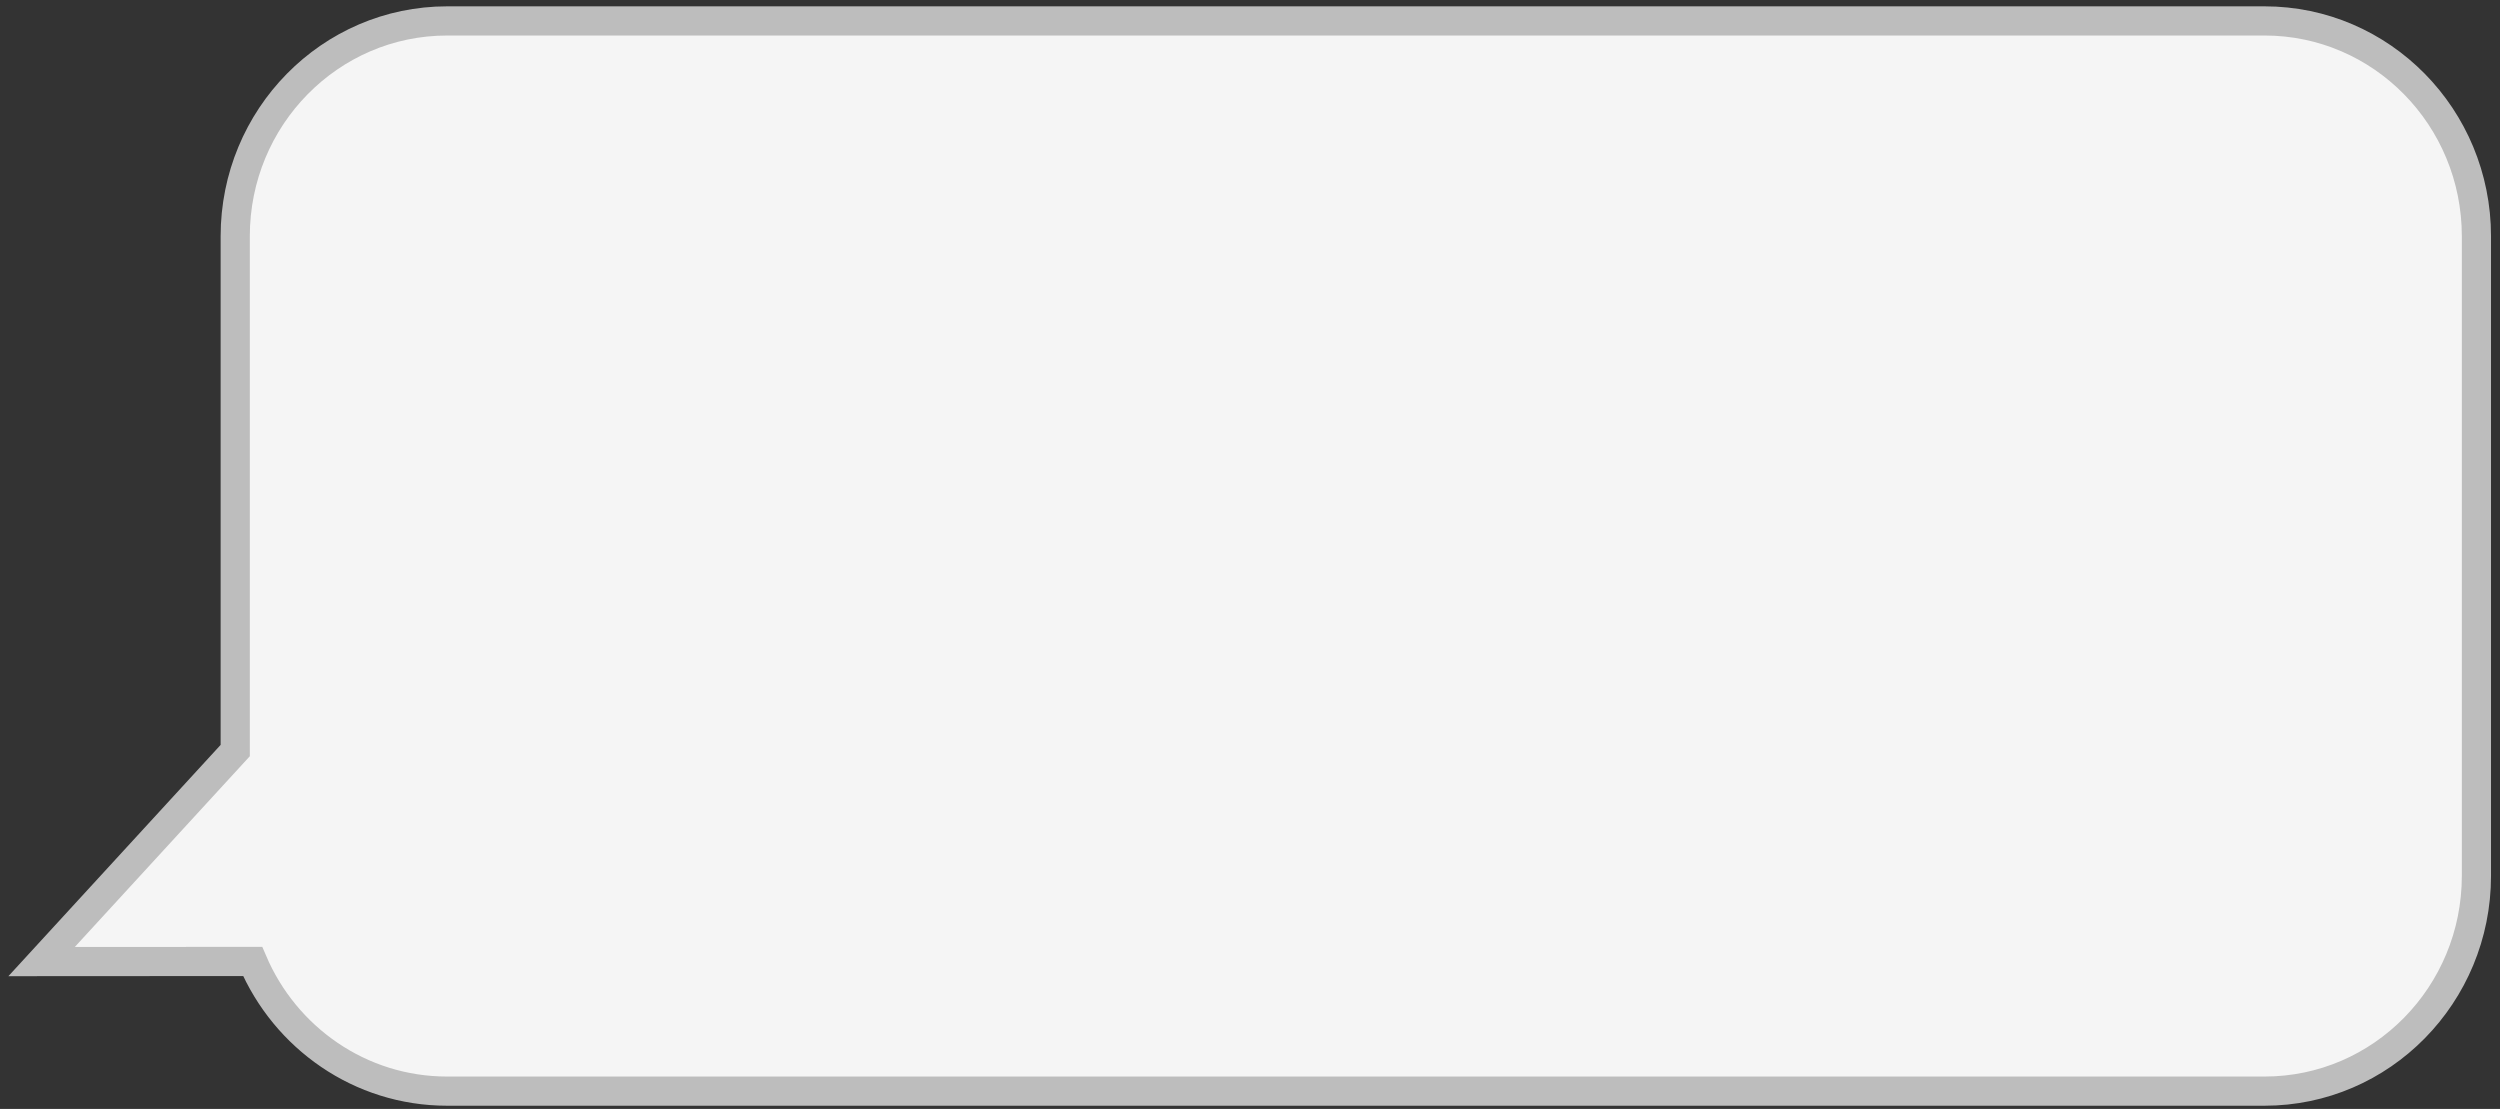 <?xml version="1.0" encoding="UTF-8"?>
<svg width="257px" height="114px" viewBox="0 0 257 114" version="1.1" xmlns="http://www.w3.org/2000/svg" xmlns:xlink="http://www.w3.org/1999/xlink">
    <rect x="0" y="0" width="257" height="114" fill="#333333" stroke="none"/>
    <!-- Generator: Sketch 46 (44423) - http://www.bohemiancoding.com/sketch -->
    <title>MS Person chat bubble</title>
    <desc>Created with Sketch.</desc>
    <defs></defs>
    <g id="Page-1" stroke="none" stroke-width="1" fill="none" fill-rule="evenodd">
        <g id="Artboard" transform="translate(-227, -4426)">
            <g id="Group-52" transform="translate(-49.654, 0)">
                <g id="Real-time-collaboration-content" transform="translate(228, 4257)">
                    <g id="per-document-chat" transform="translate(0, 30.5)">
                        <g id="Chat-img">
                            <g id="Chat-left" transform="translate(0, 140)">
                                <g id="MS-Person-chat-bubble" transform="translate(52, 0)">
                                    <g id="Group-17" transform="translate(0, 0.5)">
                                        <path d="M0.931,96.85 L20.835,75.158 L20.835,22.286 C20.835,10.061 30.588,0.151 42.621,0.151 L229.448,0.151 C241.481,0.151 251.23,10.061 251.23,22.286 L251.23,88.035 C251.23,100.259 241.481,110.169 229.448,110.169 L42.621,110.169 C33.665,110.169 25.974,104.684 22.626,96.837 L0.931,96.85 Z" id="Fill-13" fill="#F5F5F5"></path>
                                        <path d="M0.931,96.85 L20.835,75.158 L20.835,22.286 C20.835,10.061 30.588,0.151 42.621,0.151 L229.448,0.151 C241.481,0.151 251.23,10.061 251.23,22.286 L251.23,88.035 C251.23,100.259 241.481,110.169 229.448,110.169 L42.621,110.169 C33.665,110.169 25.974,104.684 22.626,96.837 L0.931,96.85 Z" id="Stroke-15" stroke="#BDBDBD" stroke-width="3"></path>
                                    </g>
                                </g>
                            </g>
                        </g>
                    </g>
                </g>
            </g>
        </g>
    </g>
</svg>